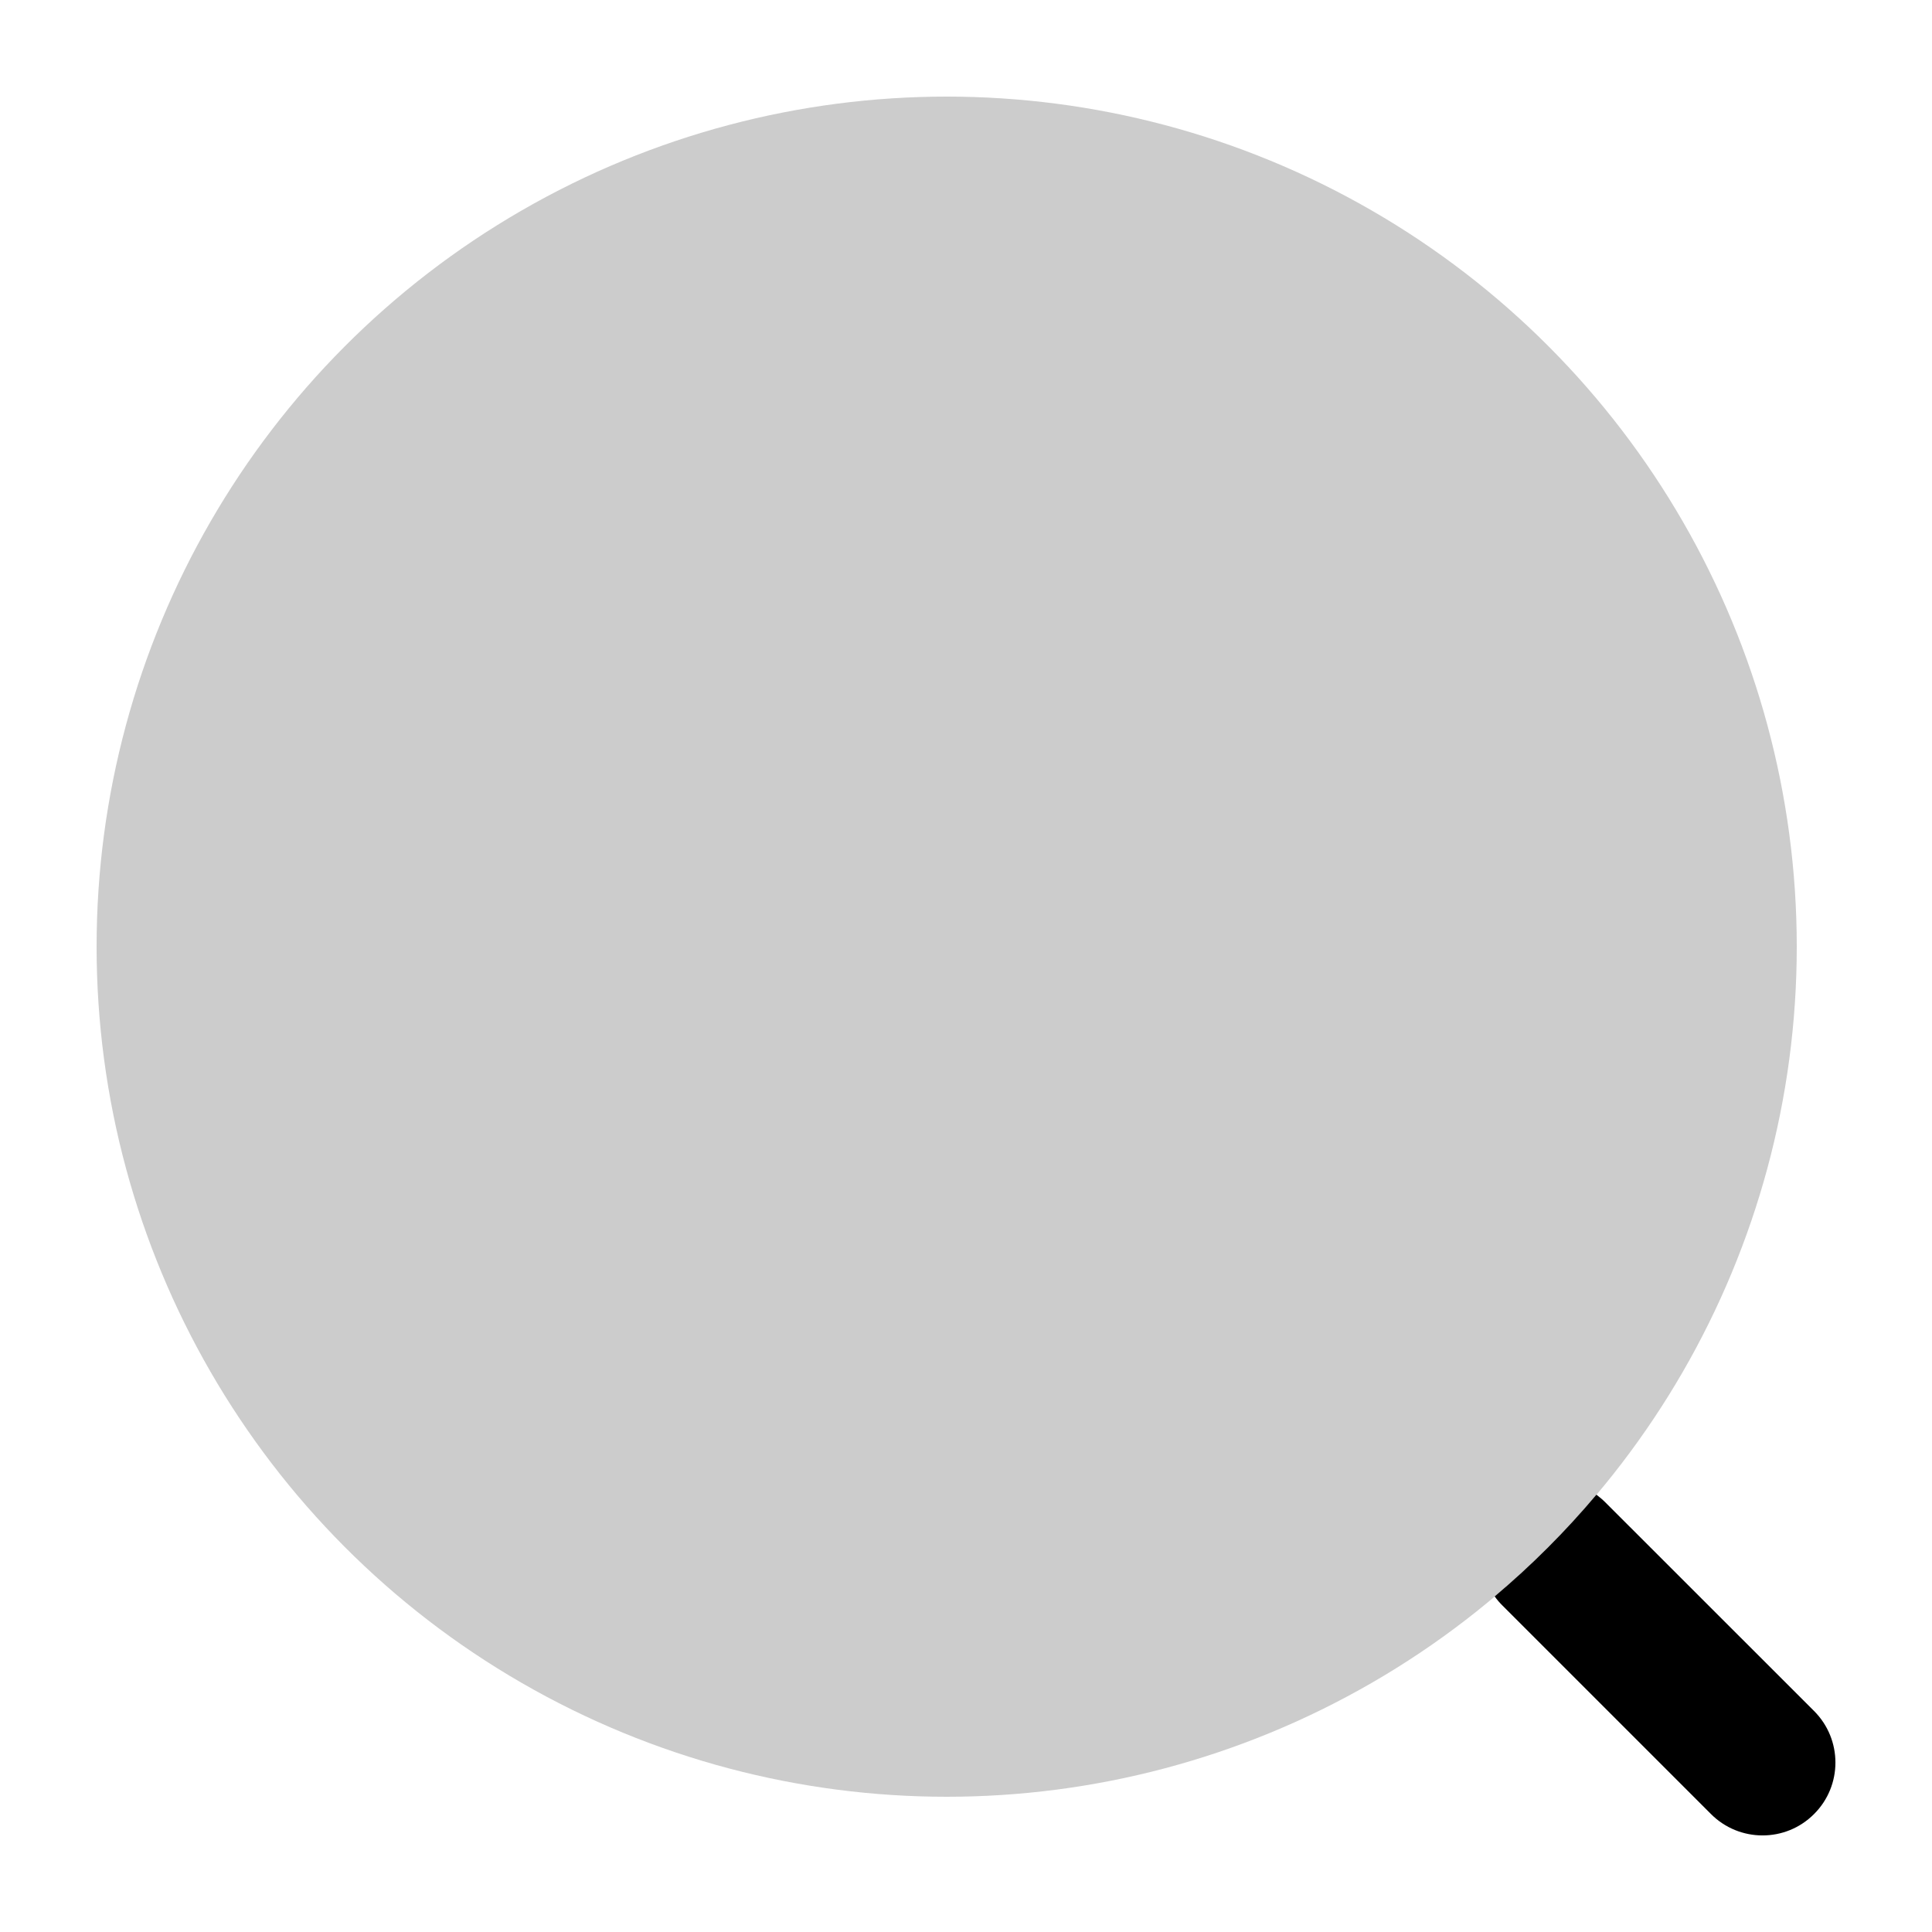 <svg width="20" height="20" viewBox="0 0 20 20" fill="currentColor" xmlns="http://www.w3.org/2000/svg">
  <ellipse cx="9.8" cy="9.8" rx="8.8" ry="8.8" fill="currentColor" fill-opacity="0.2" />
  <path d="M15.473 16.526C15.496 16.559 15.523 16.59 15.552 16.619L17.712 18.779C18.007 19.074 18.485 19.074 18.779 18.779C19.074 18.485 19.074 18.007 18.779 17.712L16.618 15.552C16.589 15.523 16.558 15.497 16.526 15.473C16.206 15.853 15.853 16.206 15.473 16.526Z" fill="currentColor" />
</svg>
